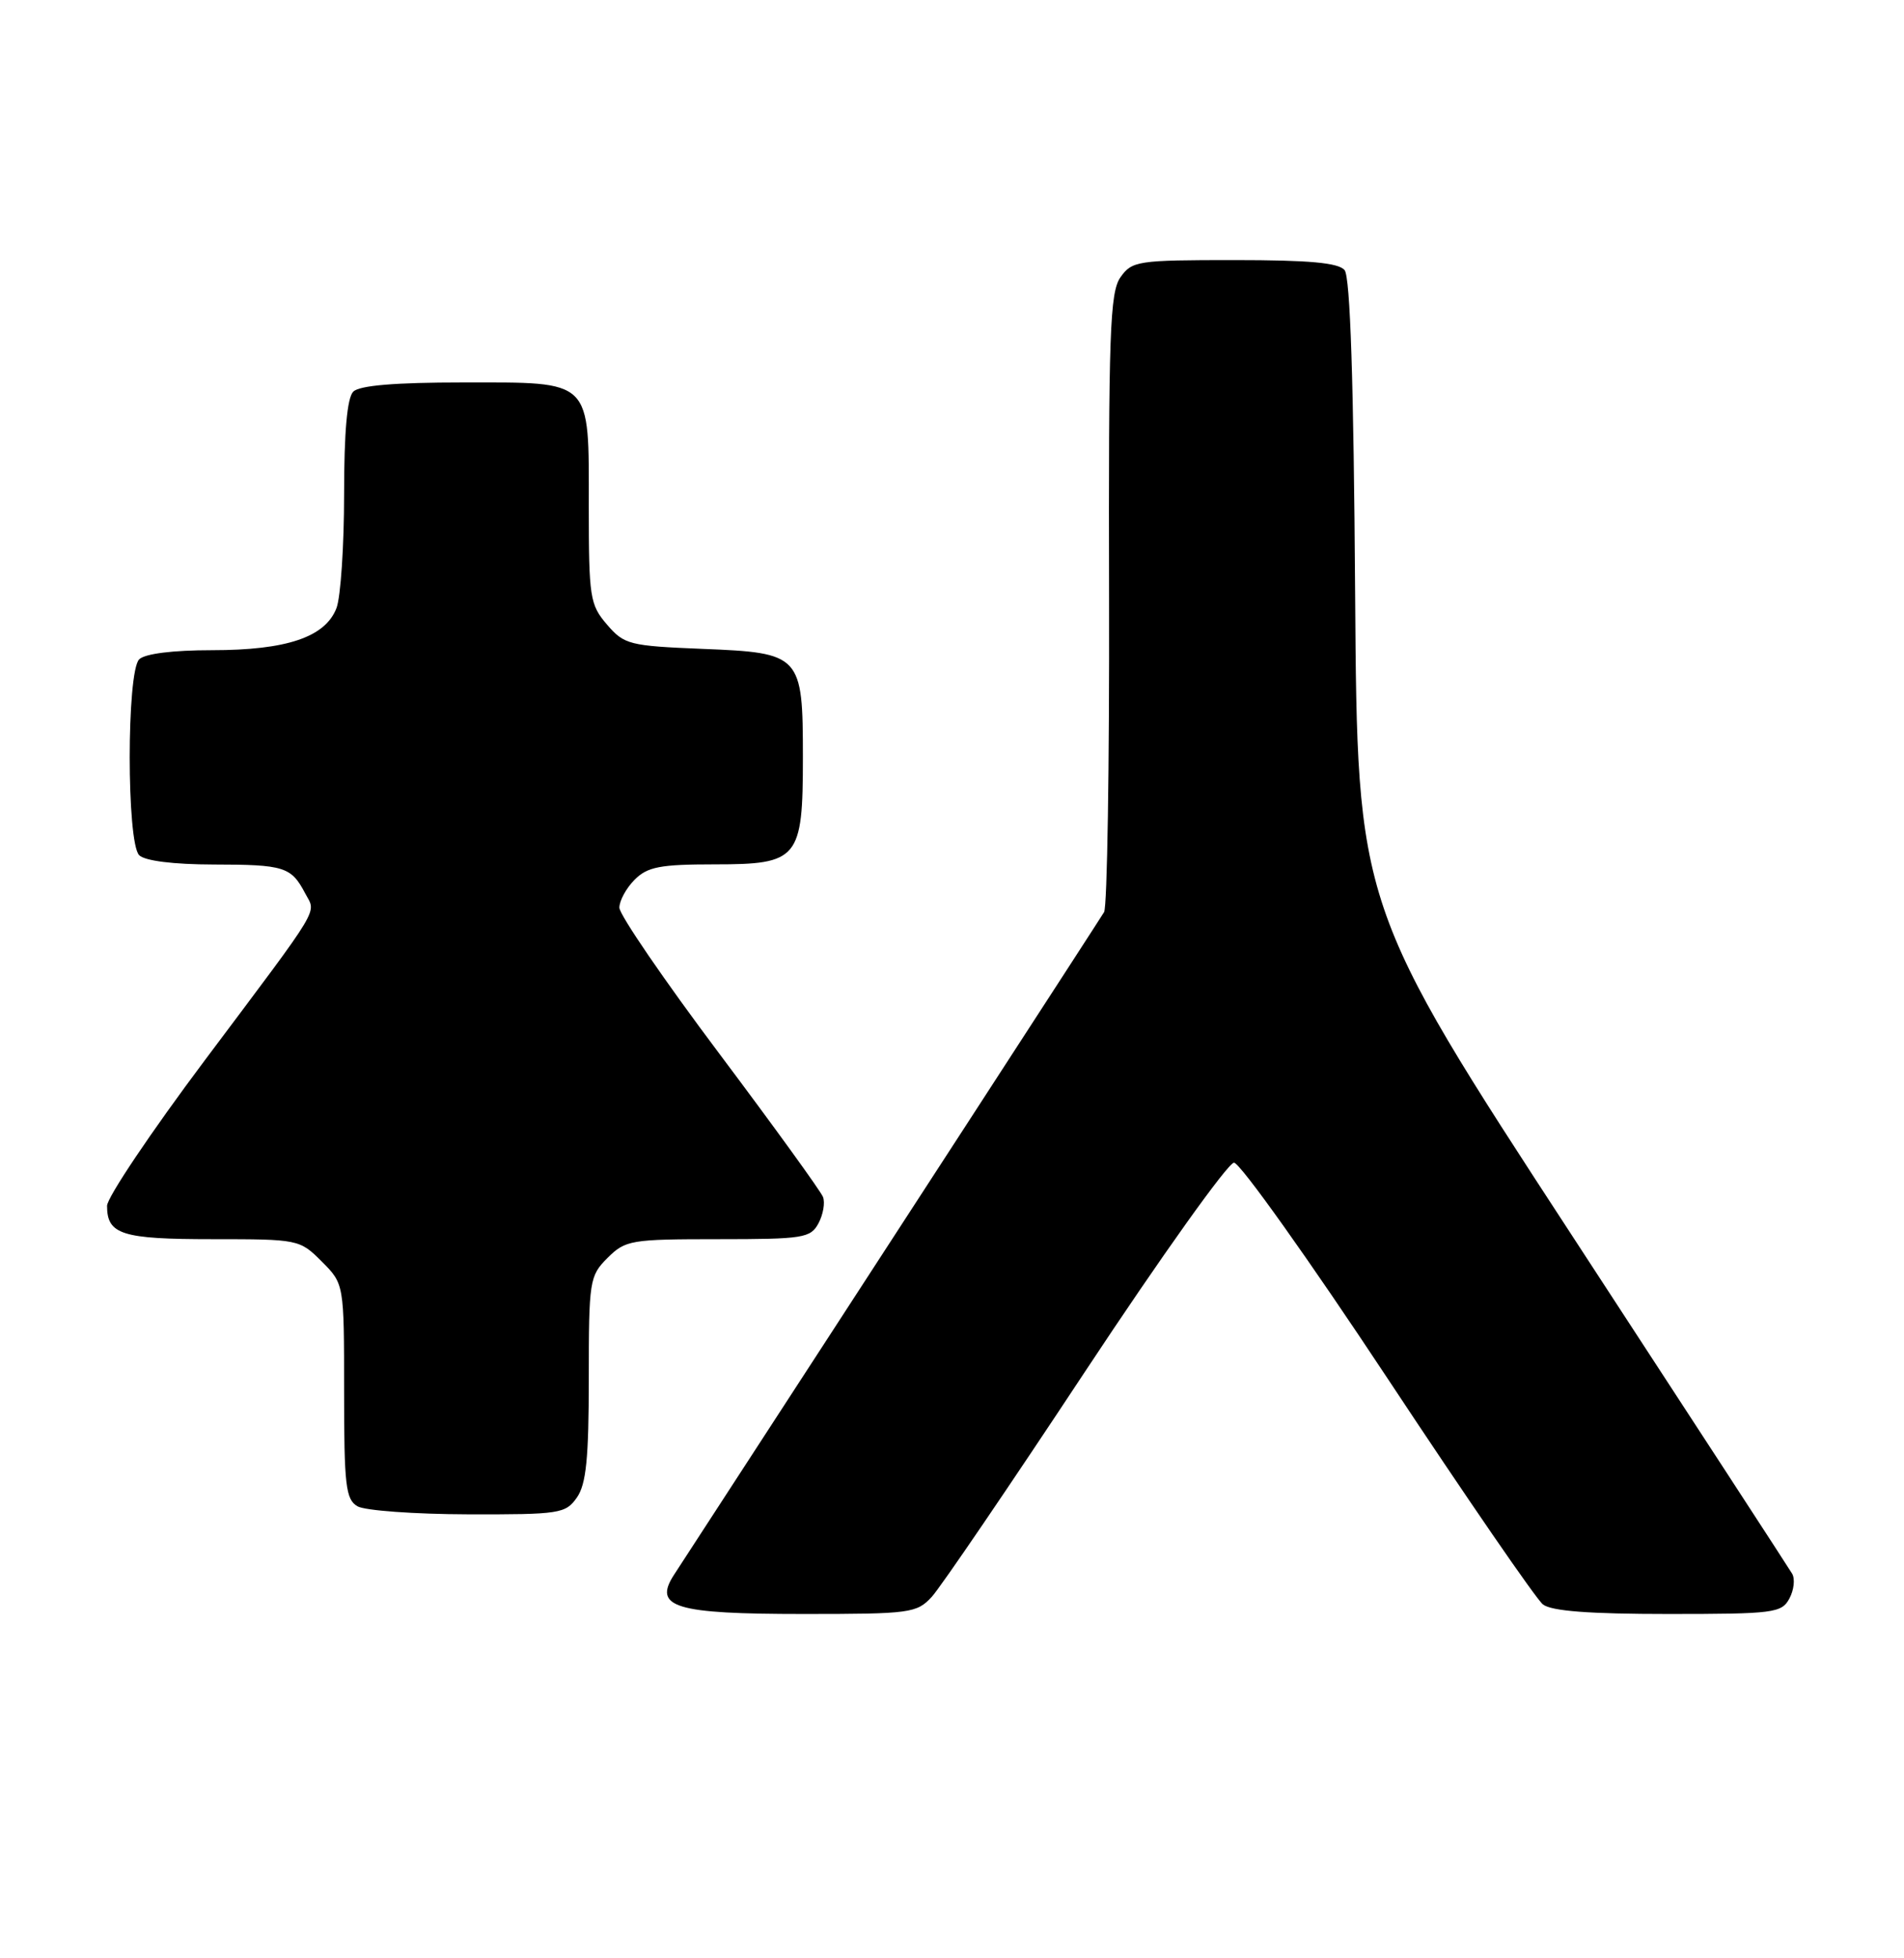 <?xml version="1.0" encoding="UTF-8" standalone="no"?>
<!DOCTYPE svg PUBLIC "-//W3C//DTD SVG 1.1//EN" "http://www.w3.org/Graphics/SVG/1.1/DTD/svg11.dtd" >
<svg xmlns="http://www.w3.org/2000/svg" xmlns:xlink="http://www.w3.org/1999/xlink" version="1.1" viewBox="0 0 249 256">
 <g >
 <path fill="currentColor"
d=" M 121.86 208.75 C 123.00 207.51 132.04 194.24 141.94 179.25 C 151.85 164.26 160.60 152.00 161.38 152.00 C 162.16 152.00 171.21 164.71 181.49 180.25 C 191.77 195.79 200.90 209.06 201.78 209.75 C 202.90 210.62 207.86 211.00 218.16 211.00 C 231.96 211.00 233.00 210.87 234.01 208.98 C 234.61 207.87 234.77 206.41 234.37 205.73 C 233.97 205.05 221.01 185.15 205.57 161.50 C 177.50 118.50 177.50 118.50 177.22 77.56 C 177.03 49.89 176.58 36.20 175.84 35.31 C 175.04 34.35 171.21 34.00 161.43 34.00 C 148.76 34.00 148.04 34.11 146.53 36.25 C 145.15 38.22 144.96 43.52 145.04 78.24 C 145.09 100.10 144.80 118.55 144.39 119.24 C 143.82 120.20 115.51 163.81 88.15 205.87 C 85.38 210.13 88.26 211.00 105.09 211.00 C 119.05 211.00 119.89 210.89 121.86 208.75 Z  M 75.44 195.78 C 76.66 194.04 77.00 190.67 77.00 180.23 C 77.00 167.42 77.09 166.81 79.45 164.45 C 81.79 162.12 82.50 162.00 93.92 162.00 C 105.06 162.00 106.01 161.85 107.04 159.92 C 107.65 158.78 107.92 157.23 107.63 156.48 C 107.34 155.73 101.23 147.29 94.05 137.72 C 86.87 128.16 81.00 119.58 81.00 118.66 C 81.00 117.75 81.90 116.10 83.00 115.00 C 84.68 113.32 86.33 113.00 93.44 113.00 C 104.43 113.00 105.00 112.31 105.00 99.00 C 105.00 85.61 104.75 85.34 91.90 84.83 C 82.30 84.44 81.63 84.27 79.38 81.65 C 77.15 79.06 77.00 78.12 77.00 66.27 C 77.00 49.41 77.60 50.00 60.55 50.00 C 51.65 50.00 47.01 50.39 46.20 51.20 C 45.40 52.00 45.00 56.45 45.00 64.63 C 45.00 71.36 44.55 78.05 44.01 79.48 C 42.56 83.29 37.50 85.00 27.73 85.00 C 22.58 85.00 18.94 85.46 18.20 86.20 C 16.55 87.85 16.55 110.15 18.20 111.80 C 18.94 112.54 22.65 113.01 27.95 113.02 C 37.17 113.03 38.08 113.32 39.90 116.77 C 41.34 119.52 42.37 117.82 26.80 138.59 C 19.76 147.98 14.00 156.56 14.00 157.64 C 14.00 161.39 15.92 162.00 27.78 162.00 C 39.02 162.00 39.19 162.03 42.08 164.92 C 45.00 167.85 45.00 167.85 45.00 181.87 C 45.00 194.18 45.21 196.03 46.75 196.92 C 47.71 197.48 54.21 197.95 61.19 197.97 C 73.19 198.00 73.97 197.88 75.44 195.78 Z "/>
</g>
</svg>